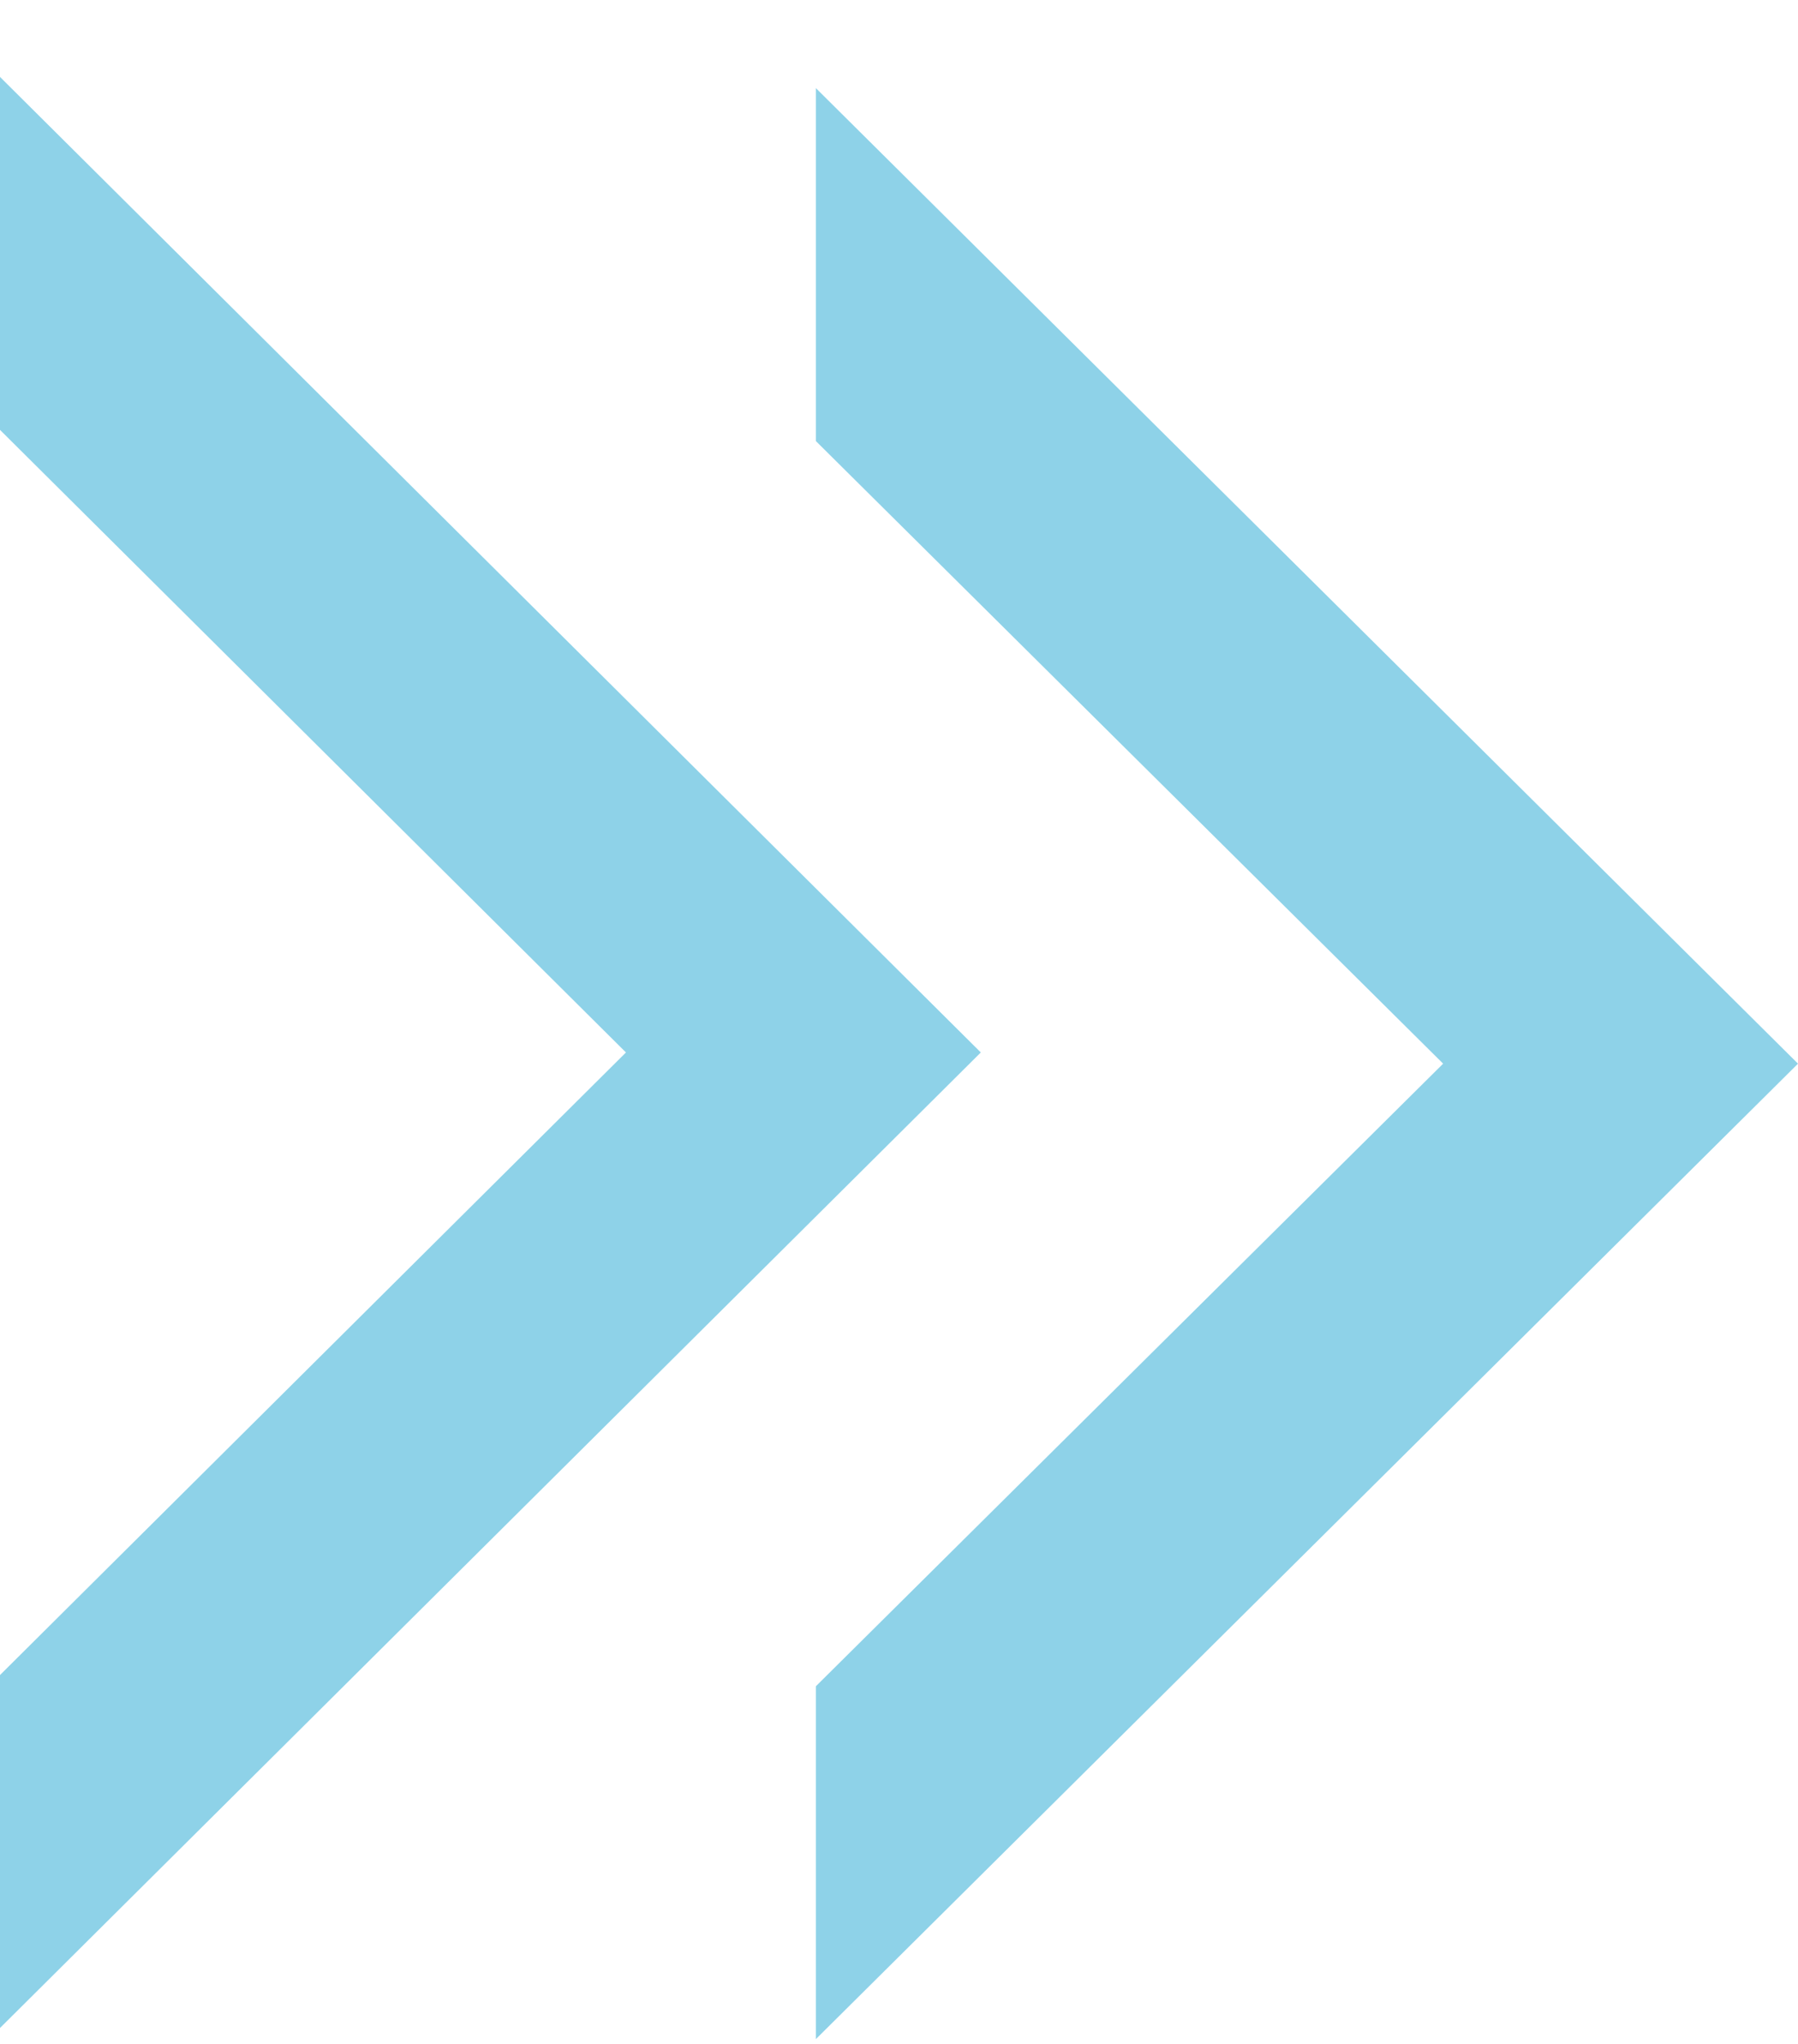<svg width="22" height="25" viewBox="0 0 22 25" fill="none" xmlns="http://www.w3.org/2000/svg">
<g id="Layer_1" clip-path="url(#clip0_1037_728)">
<path id="Vector" d="M22 13.01L9.983 1.078V5.395L17.658 13.01L9.983 20.625V24.941L22 13.01Z" fill="#8ED2E8"/>
<path id="Vector_2" d="M12.001 12.873L0 0.941L0 5.258L7.659 12.873L0 20.488L0 24.805L12.001 12.873Z" fill="#8ED2E8"/>
</g>
<defs>
<clipPath id="clip0_1037_728">
<rect width="22" height="24" fill="white" transform="translate(0 0.941)"/>
</clipPath>
</defs>
</svg>
